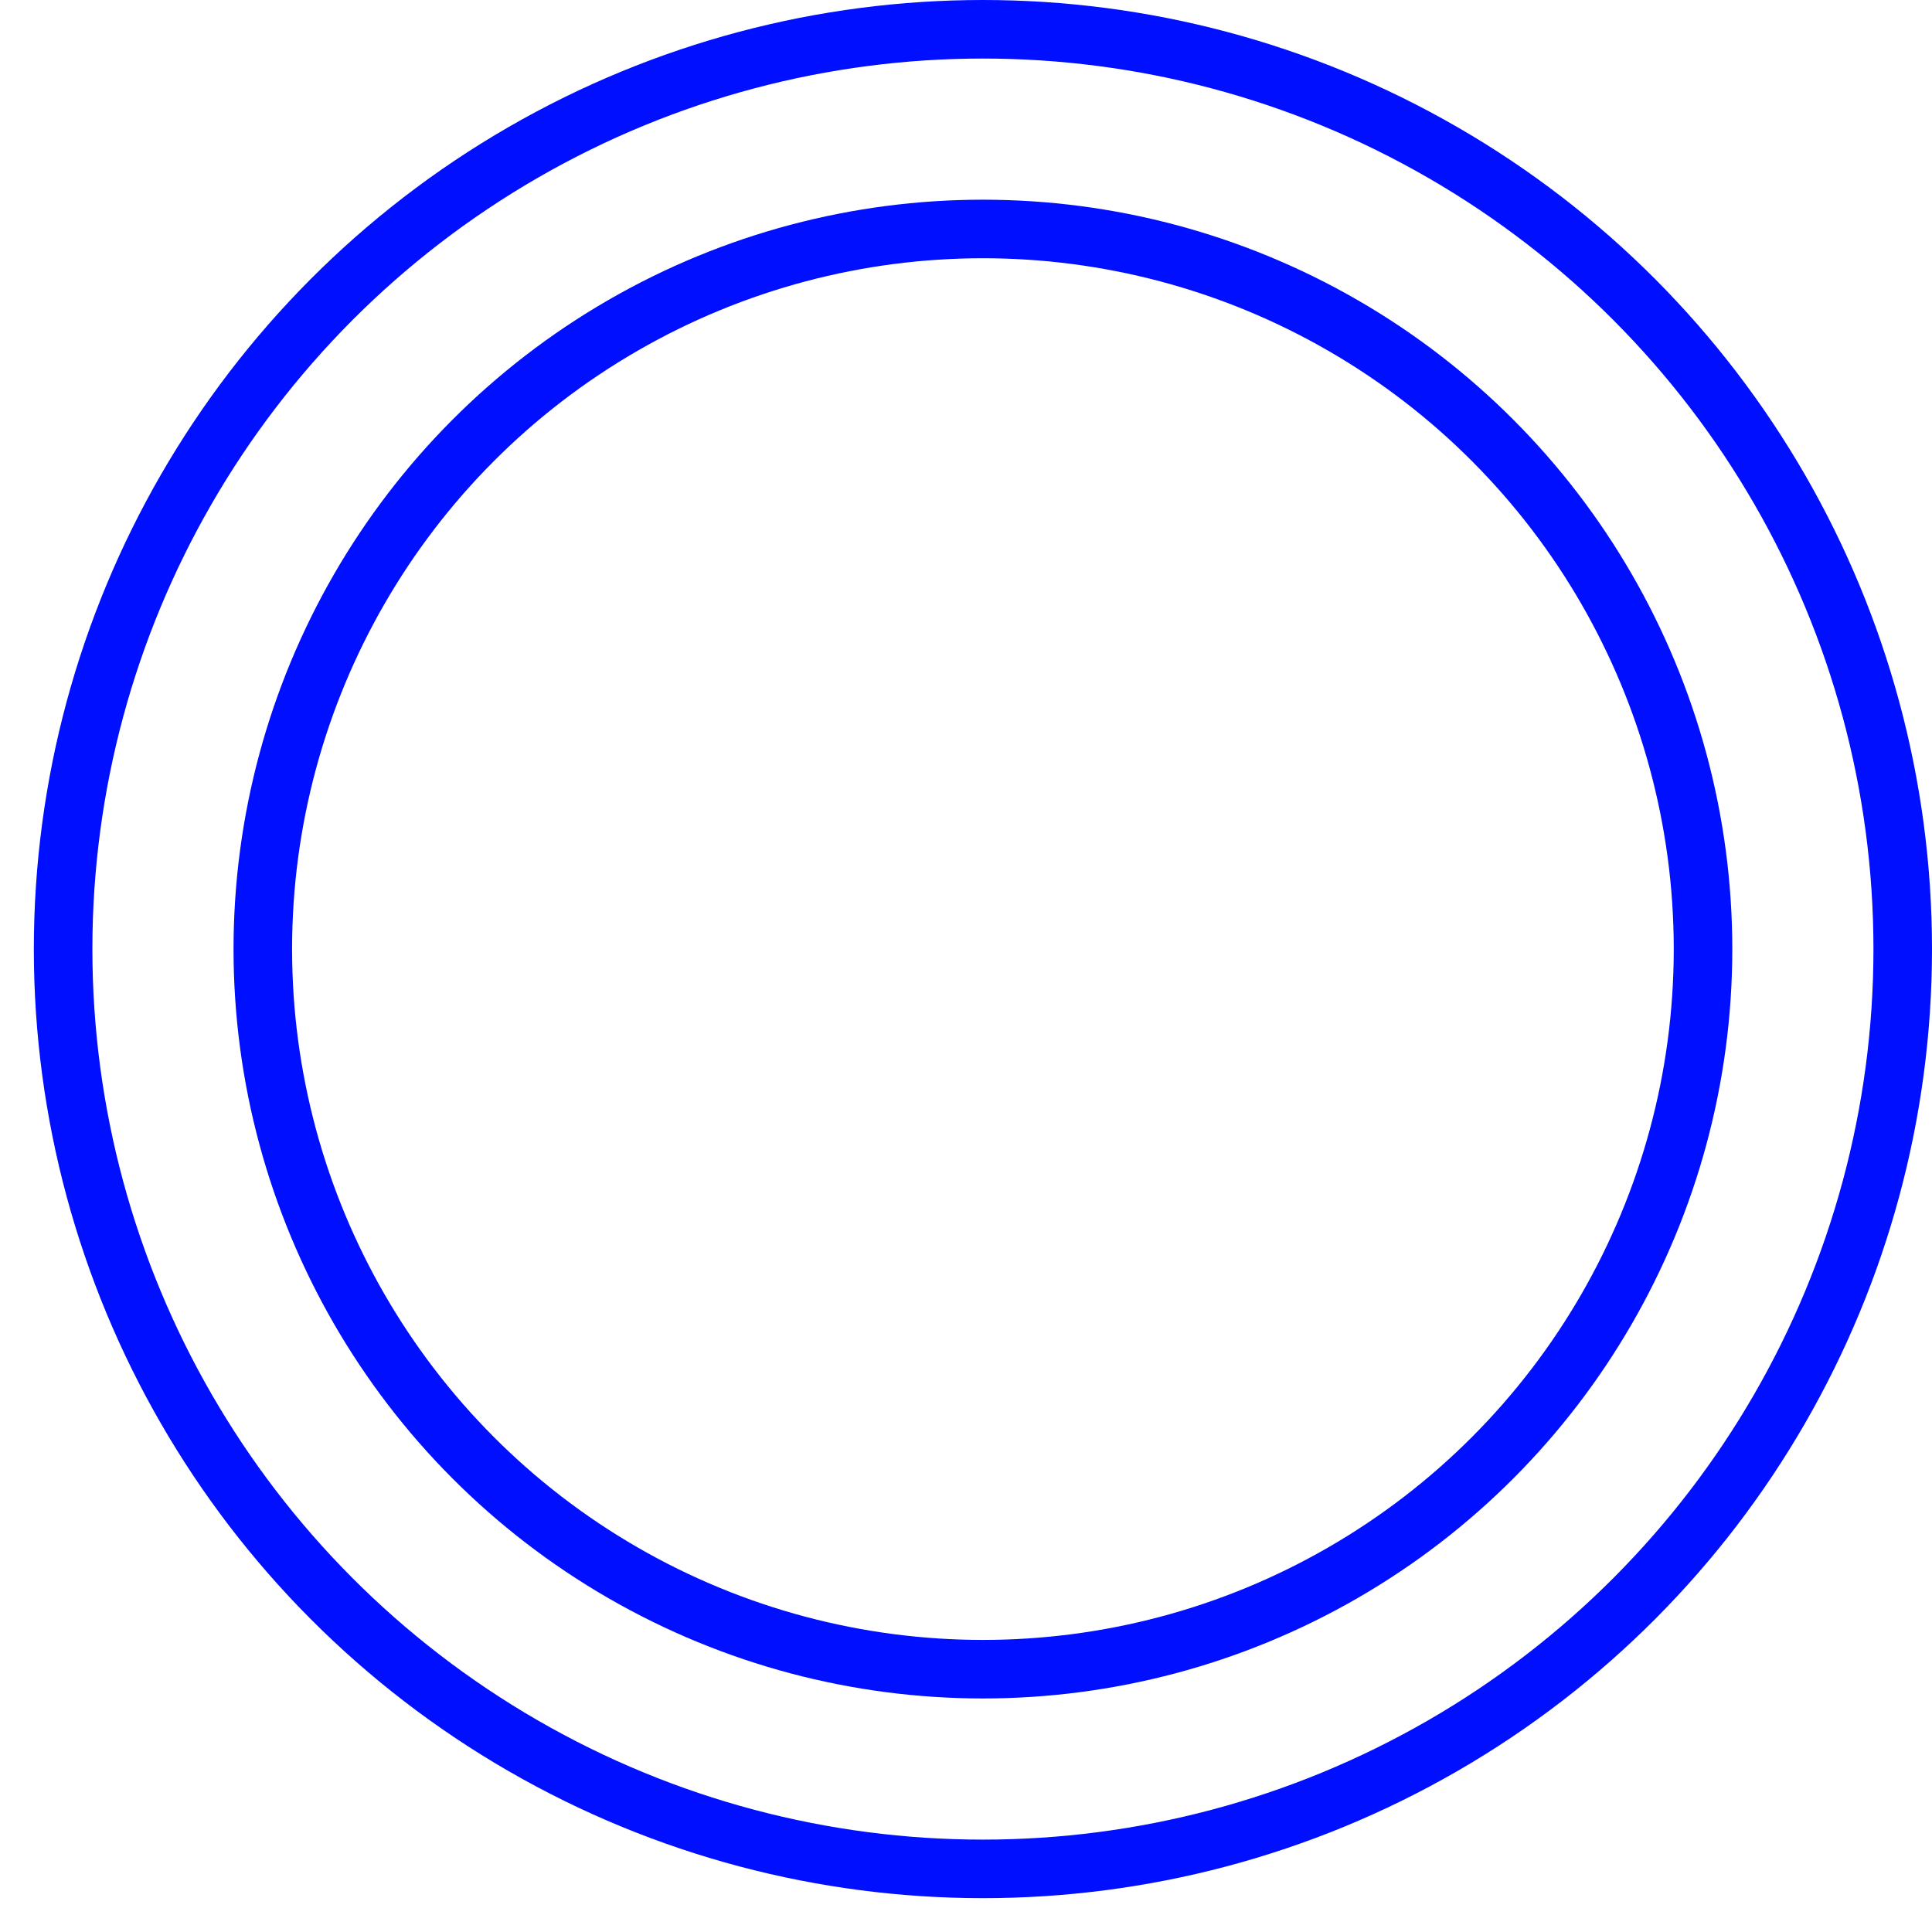 <svg width="33" height="33" viewBox="0 0 33 33" fill="none" xmlns="http://www.w3.org/2000/svg">
<circle cx="16.789" cy="16.211" r="15.711" stroke="#000FFF"/>
<circle cx="16.789" cy="16.211" r="12.3" stroke="#000FFF"/>
</svg>
